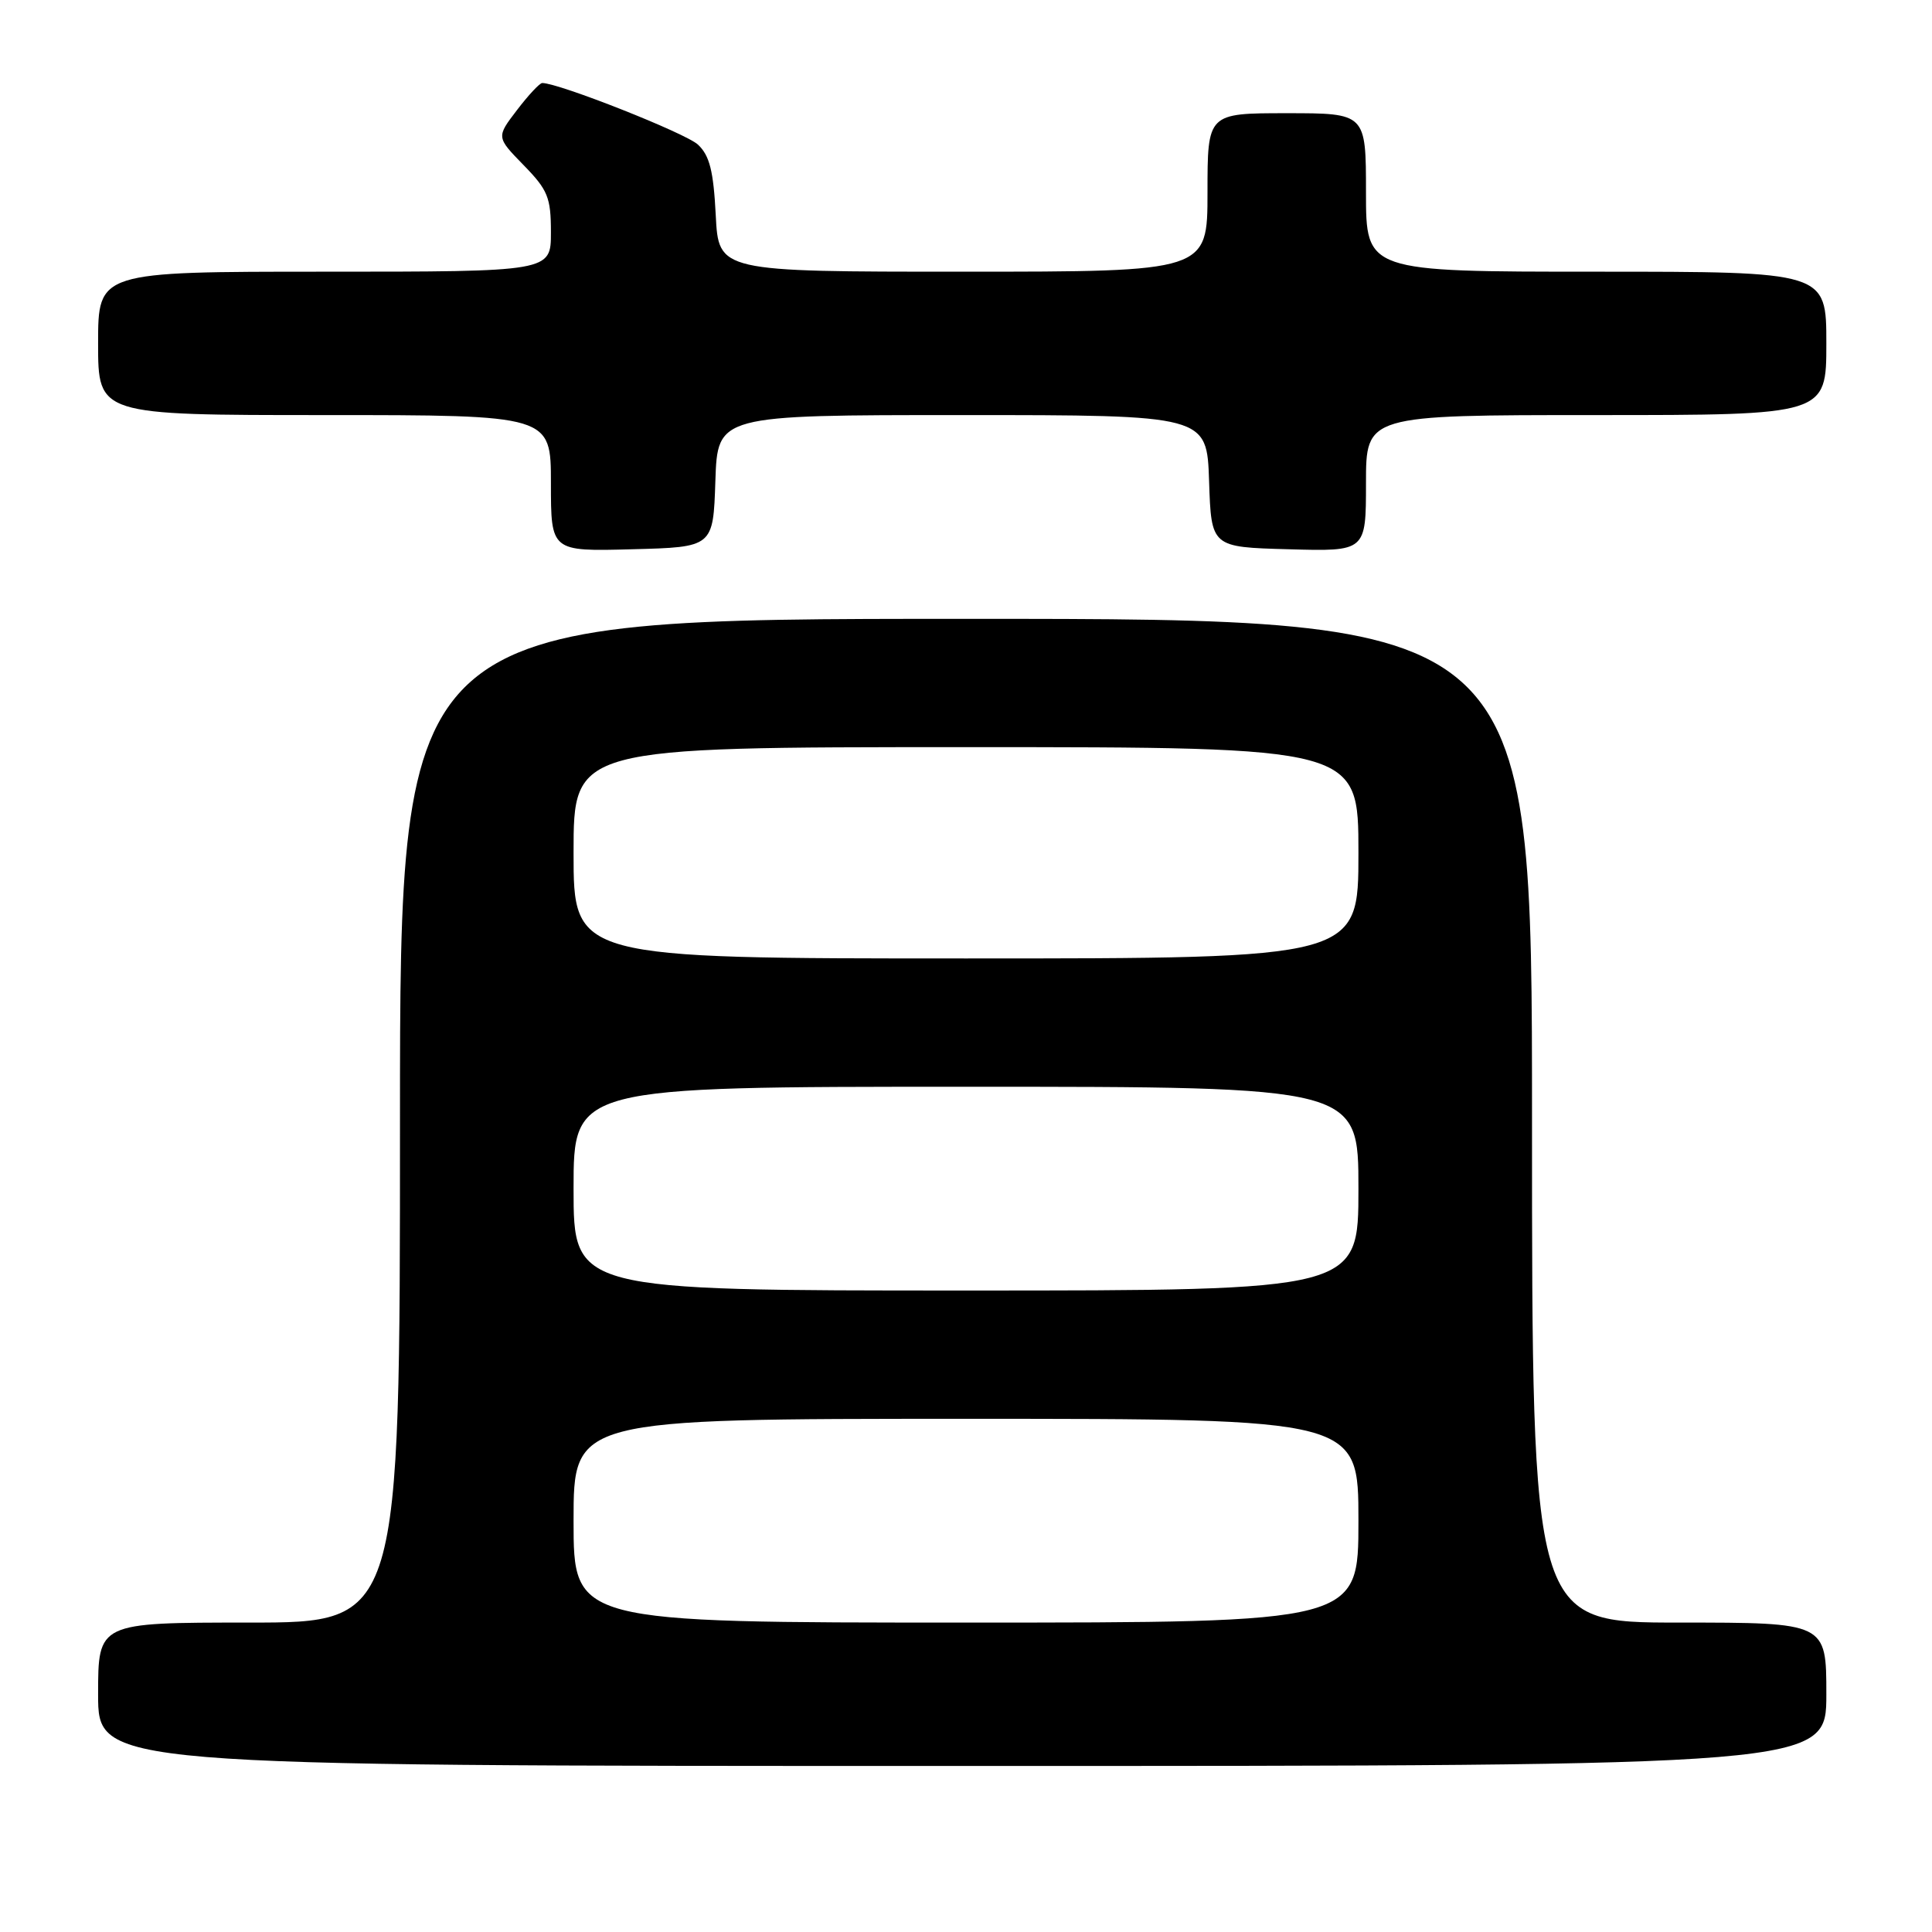 <?xml version="1.0" encoding="UTF-8" standalone="no"?>
<!DOCTYPE svg PUBLIC "-//W3C//DTD SVG 1.1//EN" "http://www.w3.org/Graphics/SVG/1.1/DTD/svg11.dtd" >
<svg xmlns="http://www.w3.org/2000/svg" xmlns:xlink="http://www.w3.org/1999/xlink" version="1.1" viewBox="0 0 256 256">
 <g >
 <path fill="currentColor"
d=" M 242.00 224.50 C 242.00 215.00 242.00 215.00 222.50 215.00 C 203.00 215.00 203.00 215.00 203.00 148.50 C 203.00 82.00 203.00 82.00 128.00 82.00 C 53.00 82.00 53.00 82.00 53.00 148.50 C 53.00 215.00 53.00 215.00 33.00 215.00 C 13.00 215.00 13.00 215.00 13.00 224.50 C 13.00 234.00 13.00 234.00 127.50 234.00 C 242.00 234.00 242.00 234.00 242.00 224.50 Z  M 94.79 63.75 C 95.08 55.00 95.08 55.00 127.50 55.00 C 159.92 55.00 159.92 55.00 160.21 63.75 C 160.50 72.50 160.50 72.50 170.75 72.78 C 181.00 73.07 181.00 73.07 181.00 64.03 C 181.00 55.00 181.00 55.00 211.50 55.00 C 242.00 55.00 242.00 55.00 242.00 45.50 C 242.00 36.00 242.00 36.00 211.50 36.00 C 181.00 36.00 181.00 36.00 181.00 25.50 C 181.00 15.00 181.00 15.00 170.50 15.00 C 160.00 15.00 160.00 15.00 160.00 25.50 C 160.00 36.00 160.00 36.00 127.61 36.00 C 95.22 36.00 95.22 36.00 94.84 28.51 C 94.54 22.65 94.03 20.61 92.48 19.16 C 90.87 17.65 74.05 11.00 71.85 11.00 C 71.51 11.00 70.01 12.61 68.50 14.59 C 65.76 18.17 65.76 18.17 69.38 21.88 C 72.60 25.18 73.00 26.16 73.00 30.79 C 73.00 36.00 73.00 36.00 43.00 36.00 C 13.00 36.00 13.00 36.00 13.00 45.50 C 13.00 55.00 13.00 55.00 43.00 55.00 C 73.00 55.00 73.00 55.00 73.00 64.03 C 73.00 73.07 73.00 73.07 83.75 72.78 C 94.50 72.50 94.50 72.50 94.79 63.75 Z  M 76.00 201.50 C 76.00 188.00 76.00 188.00 128.00 188.00 C 180.00 188.00 180.00 188.00 180.00 201.50 C 180.00 215.00 180.00 215.00 128.00 215.00 C 76.00 215.00 76.00 215.00 76.00 201.50 Z  M 76.00 157.50 C 76.00 144.00 76.00 144.00 128.00 144.00 C 180.00 144.00 180.00 144.00 180.00 157.50 C 180.00 171.00 180.00 171.00 128.00 171.00 C 76.00 171.00 76.00 171.00 76.00 157.50 Z  M 76.00 113.00 C 76.00 99.00 76.00 99.00 128.00 99.00 C 180.00 99.00 180.00 99.00 180.00 113.00 C 180.00 127.00 180.00 127.00 128.00 127.00 C 76.00 127.00 76.00 127.00 76.00 113.00 Z "/>
</g>
</svg>